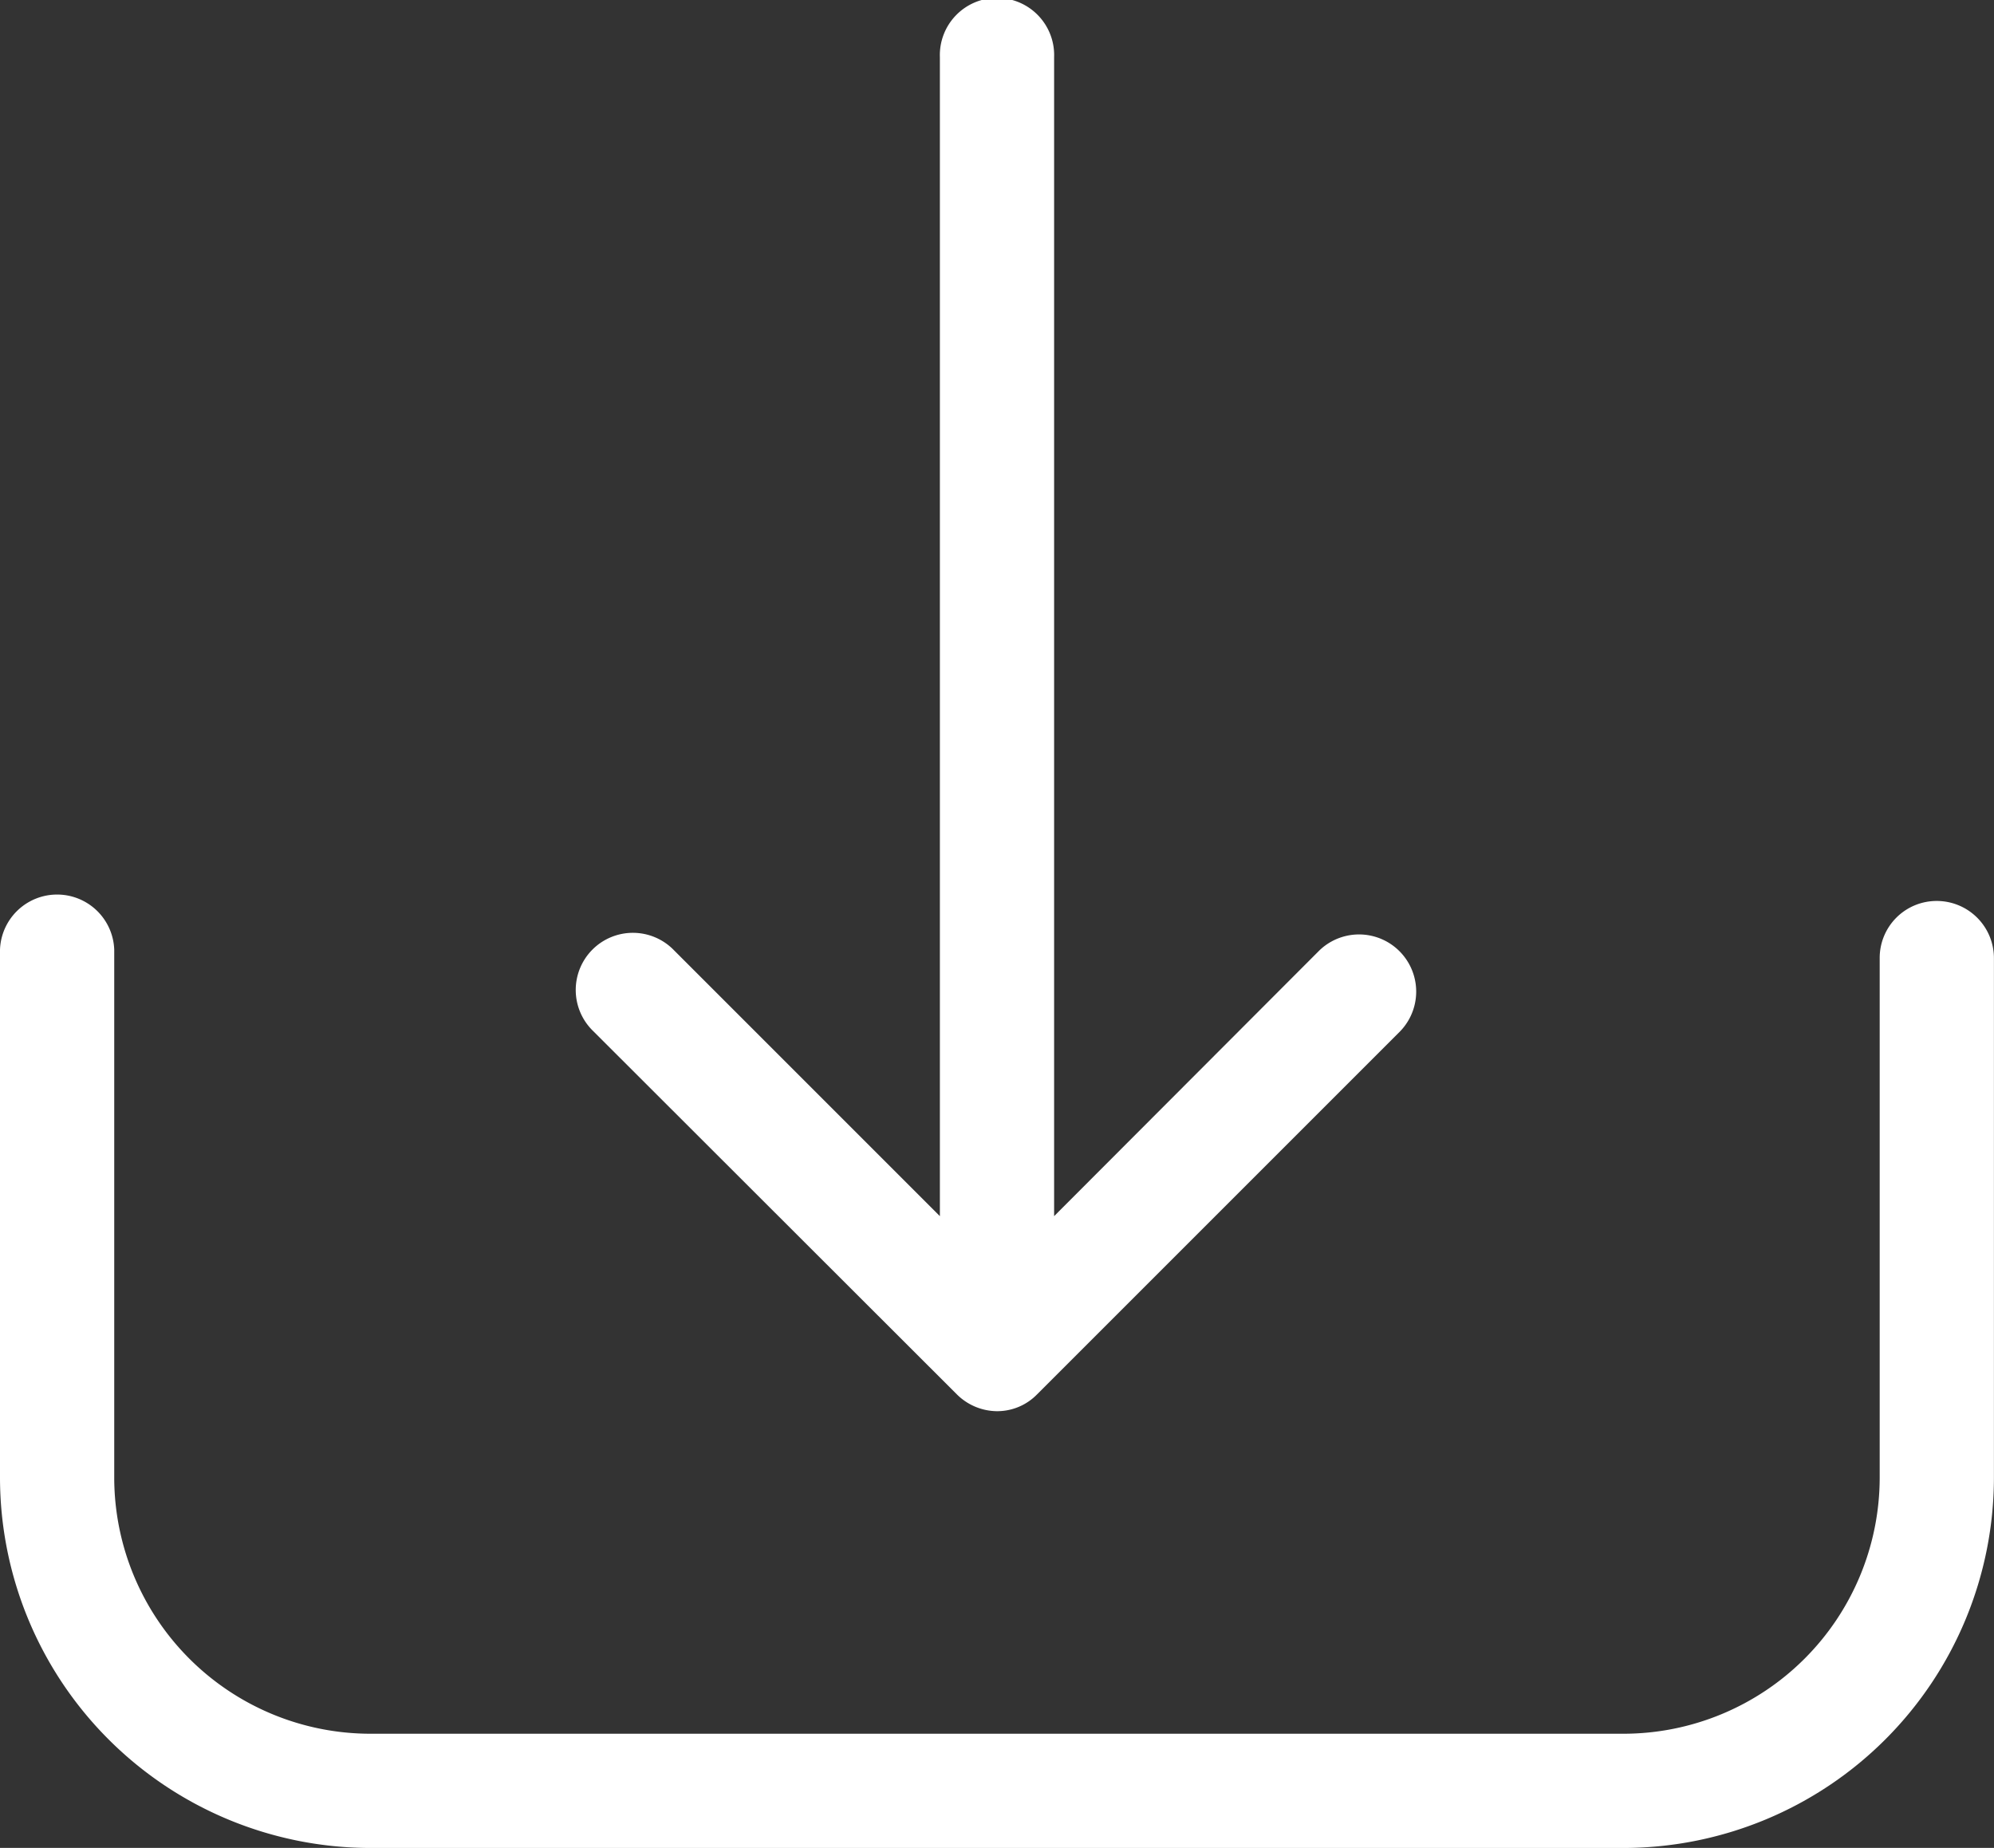 <svg xmlns="http://www.w3.org/2000/svg" width="26.551" height="24.606" viewBox="0 0 26.551 24.606">
  <rect x="0" y="0" width="26.551" height="24.606" fill="#333333" stroke="none"/>
  <g id="download" transform="translate(0 -17.25)">
    <g id="Group_12911" data-name="Group 12911" transform="translate(0 17.25)">
      <path id="Path_1297" data-name="Path 1297" d="M25.79,228.263a.758.758,0,0,0-.761.761v6.919a3.414,3.414,0,0,1-3.409,3.409H4.93a3.414,3.414,0,0,1-3.409-3.409v-7.032a.761.761,0,0,0-1.521,0v7.032a4.936,4.936,0,0,0,4.93,4.93H21.62a4.936,4.936,0,0,0,4.93-4.93v-6.919A.761.761,0,0,0,25.79,228.263Z" transform="translate(0 -216.266)" fill="#fff"/>
      <path id="Path_1298" data-name="Path 1298" d="M141.289,35.816a.766.766,0,0,0,.535.225.742.742,0,0,0,.535-.225l4.835-4.835a.761.761,0,0,0-1.076-1.076l-3.533,3.539V18.011a.761.761,0,1,0-1.521,0V33.444l-3.539-3.539a.761.761,0,1,0-1.076,1.076Z" transform="translate(-128.549 -17.25)" fill="#fff"/>
    </g>
  </g>
</svg>
